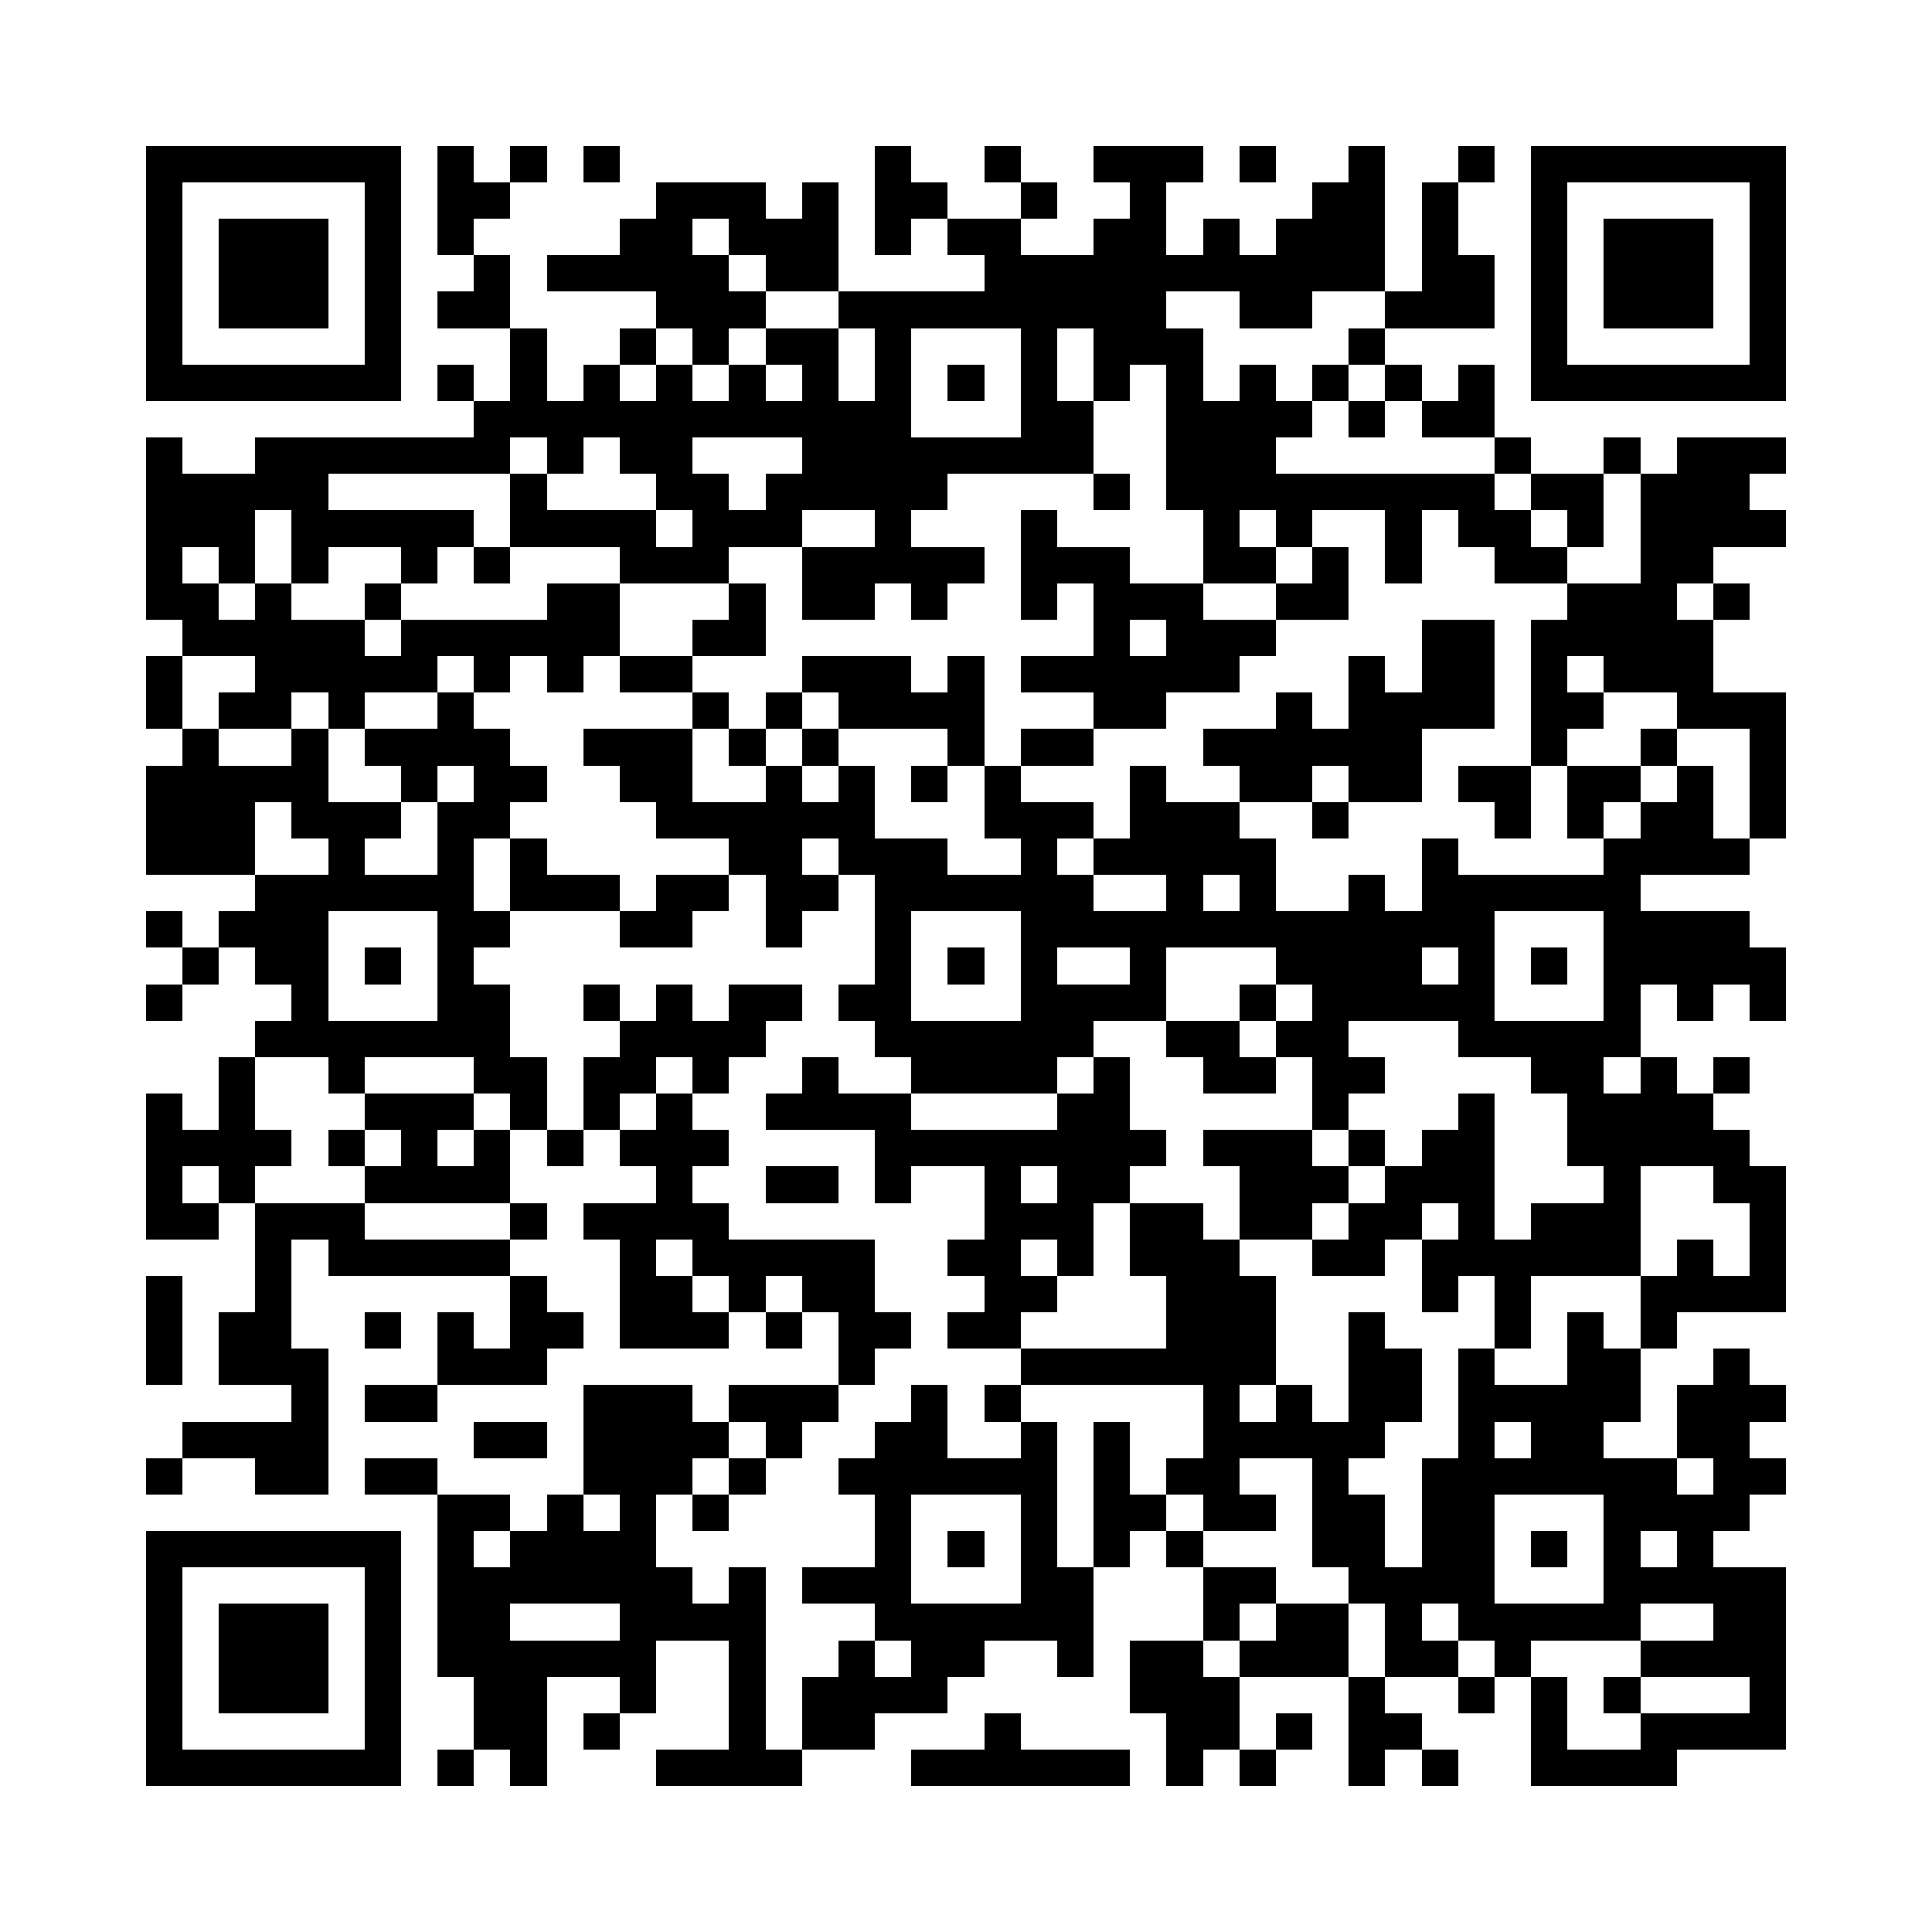 <?xml version="1.0" encoding="utf-8"?><!DOCTYPE svg PUBLIC "-//W3C//DTD SVG 1.1//EN" "http://www.w3.org/Graphics/SVG/1.1/DTD/svg11.dtd"><svg xmlns="http://www.w3.org/2000/svg" viewBox="0 0 53 53" shape-rendering="crispEdges"><path fill="#ffffff" d="M0 0h53v53H0z"/><path stroke="#000000" d="M4 4.5h7m1 0h1m1 0h1m1 0h1m7 0h1m2 0h1m2 0h3m1 0h1m2 0h1m2 0h1m1 0h7M4 5.5h1m5 0h1m1 0h2m4 0h3m1 0h1m1 0h2m2 0h1m2 0h1m4 0h2m1 0h1m2 0h1m5 0h1M4 6.5h1m1 0h3m1 0h1m1 0h1m4 0h2m1 0h3m1 0h1m1 0h2m2 0h2m1 0h1m1 0h3m1 0h1m2 0h1m1 0h3m1 0h1M4 7.5h1m1 0h3m1 0h1m2 0h1m1 0h5m1 0h2m4 0h11m1 0h2m1 0h1m1 0h3m1 0h1M4 8.5h1m1 0h3m1 0h1m1 0h2m4 0h3m2 0h9m2 0h2m2 0h3m1 0h1m1 0h3m1 0h1M4 9.5h1m5 0h1m3 0h1m2 0h1m1 0h1m1 0h2m1 0h1m3 0h1m1 0h3m4 0h1m4 0h1m5 0h1M4 10.5h7m1 0h1m1 0h1m1 0h1m1 0h1m1 0h1m1 0h1m1 0h1m1 0h1m1 0h1m1 0h1m1 0h1m1 0h1m1 0h1m1 0h1m1 0h1m1 0h7M13 11.5h12m3 0h2m2 0h4m1 0h1m1 0h2M4 12.5h1m2 0h7m1 0h1m1 0h2m3 0h8m2 0h3m6 0h1m2 0h1m1 0h3M4 13.5h5m5 0h1m3 0h2m1 0h5m4 0h1m1 0h9m1 0h2m1 0h3M4 14.5h3m1 0h5m1 0h4m1 0h3m2 0h1m3 0h1m4 0h1m1 0h1m2 0h1m1 0h2m1 0h1m1 0h4M4 15.5h1m1 0h1m1 0h1m2 0h1m1 0h1m3 0h3m2 0h5m1 0h3m2 0h2m1 0h1m1 0h1m2 0h2m2 0h2M4 16.5h2m1 0h1m2 0h1m4 0h2m3 0h1m1 0h2m1 0h1m2 0h1m1 0h3m2 0h2m6 0h3m1 0h1M5 17.5h5m1 0h6m2 0h2m9 0h1m1 0h3m4 0h2m1 0h5M4 18.5h1m2 0h5m1 0h1m1 0h1m1 0h2m3 0h3m1 0h1m1 0h6m3 0h1m1 0h2m1 0h1m1 0h3M4 19.5h1m1 0h2m1 0h1m2 0h1m6 0h1m1 0h1m1 0h4m3 0h2m3 0h1m1 0h4m1 0h2m2 0h3M5 20.5h1m2 0h1m1 0h4m2 0h3m1 0h1m1 0h1m3 0h1m1 0h2m3 0h6m3 0h1m2 0h1m2 0h1M4 21.5h5m2 0h1m1 0h2m2 0h2m2 0h1m1 0h1m1 0h1m1 0h1m3 0h1m2 0h2m1 0h2m1 0h2m1 0h2m1 0h1m1 0h1M4 22.5h3m1 0h3m1 0h2m4 0h6m3 0h3m1 0h3m2 0h1m4 0h1m1 0h1m1 0h2m1 0h1M4 23.5h3m2 0h1m2 0h1m1 0h1m5 0h2m1 0h3m2 0h1m1 0h5m4 0h1m4 0h4M7 24.5h6m1 0h3m1 0h2m1 0h2m1 0h6m2 0h1m1 0h1m2 0h1m1 0h6M4 25.5h1m1 0h3m3 0h2m3 0h2m2 0h1m2 0h1m3 0h13m3 0h4M5 26.5h1m1 0h2m1 0h1m1 0h1m11 0h1m1 0h1m1 0h1m2 0h1m3 0h4m1 0h1m1 0h1m1 0h5M4 27.5h1m3 0h1m3 0h2m2 0h1m1 0h1m1 0h2m1 0h2m3 0h4m2 0h1m1 0h5m3 0h1m1 0h1m1 0h1M7 28.5h7m3 0h4m3 0h6m2 0h2m1 0h2m3 0h5M6 29.5h1m2 0h1m3 0h2m1 0h2m1 0h1m2 0h1m2 0h4m1 0h1m2 0h2m1 0h2m4 0h2m1 0h1m1 0h1M4 30.5h1m1 0h1m3 0h3m1 0h1m1 0h1m1 0h1m2 0h4m4 0h2m5 0h1m3 0h1m2 0h4M4 31.5h4m1 0h1m1 0h1m1 0h1m1 0h1m1 0h3m4 0h8m1 0h3m1 0h1m1 0h2m2 0h5M4 32.5h1m1 0h1m3 0h4m4 0h1m2 0h2m1 0h1m2 0h1m1 0h2m3 0h3m1 0h3m3 0h1m2 0h2M4 33.5h2m1 0h3m4 0h1m1 0h4m7 0h3m1 0h2m1 0h2m1 0h2m1 0h1m1 0h3m3 0h1M7 34.5h1m1 0h5m3 0h1m1 0h5m2 0h2m1 0h1m1 0h3m2 0h2m1 0h6m1 0h1m1 0h1M4 35.5h1m2 0h1m6 0h1m2 0h2m1 0h1m1 0h2m3 0h2m3 0h3m4 0h1m1 0h1m3 0h4M4 36.5h1m1 0h2m2 0h1m1 0h1m1 0h2m1 0h3m1 0h1m1 0h2m1 0h2m4 0h3m2 0h1m3 0h1m1 0h1m1 0h1M4 37.5h1m1 0h3m3 0h3m8 0h1m4 0h7m2 0h2m1 0h1m2 0h2m2 0h1M8 38.5h1m1 0h2m4 0h3m1 0h3m2 0h1m1 0h1m5 0h1m1 0h1m1 0h2m1 0h5m1 0h3M5 39.5h4m4 0h2m1 0h4m1 0h1m2 0h2m2 0h1m1 0h1m2 0h5m2 0h1m1 0h2m2 0h2M4 40.5h1m2 0h2m1 0h2m4 0h3m1 0h1m2 0h6m1 0h1m1 0h2m2 0h1m2 0h7m1 0h2M12 41.5h2m1 0h1m1 0h1m1 0h1m4 0h1m3 0h1m1 0h2m1 0h2m1 0h2m1 0h2m3 0h4M4 42.5h7m1 0h1m1 0h4m6 0h1m1 0h1m1 0h1m1 0h1m1 0h1m3 0h2m1 0h2m1 0h1m1 0h1m1 0h1M4 43.5h1m5 0h1m1 0h7m1 0h1m1 0h3m3 0h2m3 0h2m2 0h4m3 0h5M4 44.5h1m1 0h3m1 0h1m1 0h2m3 0h4m3 0h6m3 0h1m1 0h2m1 0h1m1 0h5m2 0h2M4 45.5h1m1 0h3m1 0h1m1 0h6m2 0h1m2 0h1m1 0h2m2 0h1m1 0h2m1 0h3m1 0h2m1 0h1m3 0h4M4 46.5h1m1 0h3m1 0h1m2 0h2m2 0h1m2 0h1m1 0h4m5 0h3m3 0h1m2 0h1m1 0h1m1 0h1m3 0h1M4 47.5h1m5 0h1m2 0h2m1 0h1m3 0h1m1 0h2m3 0h1m4 0h2m1 0h1m1 0h2m3 0h1m2 0h4M4 48.5h7m1 0h1m1 0h1m3 0h4m3 0h6m1 0h1m1 0h1m2 0h1m1 0h1m2 0h4"/></svg>
